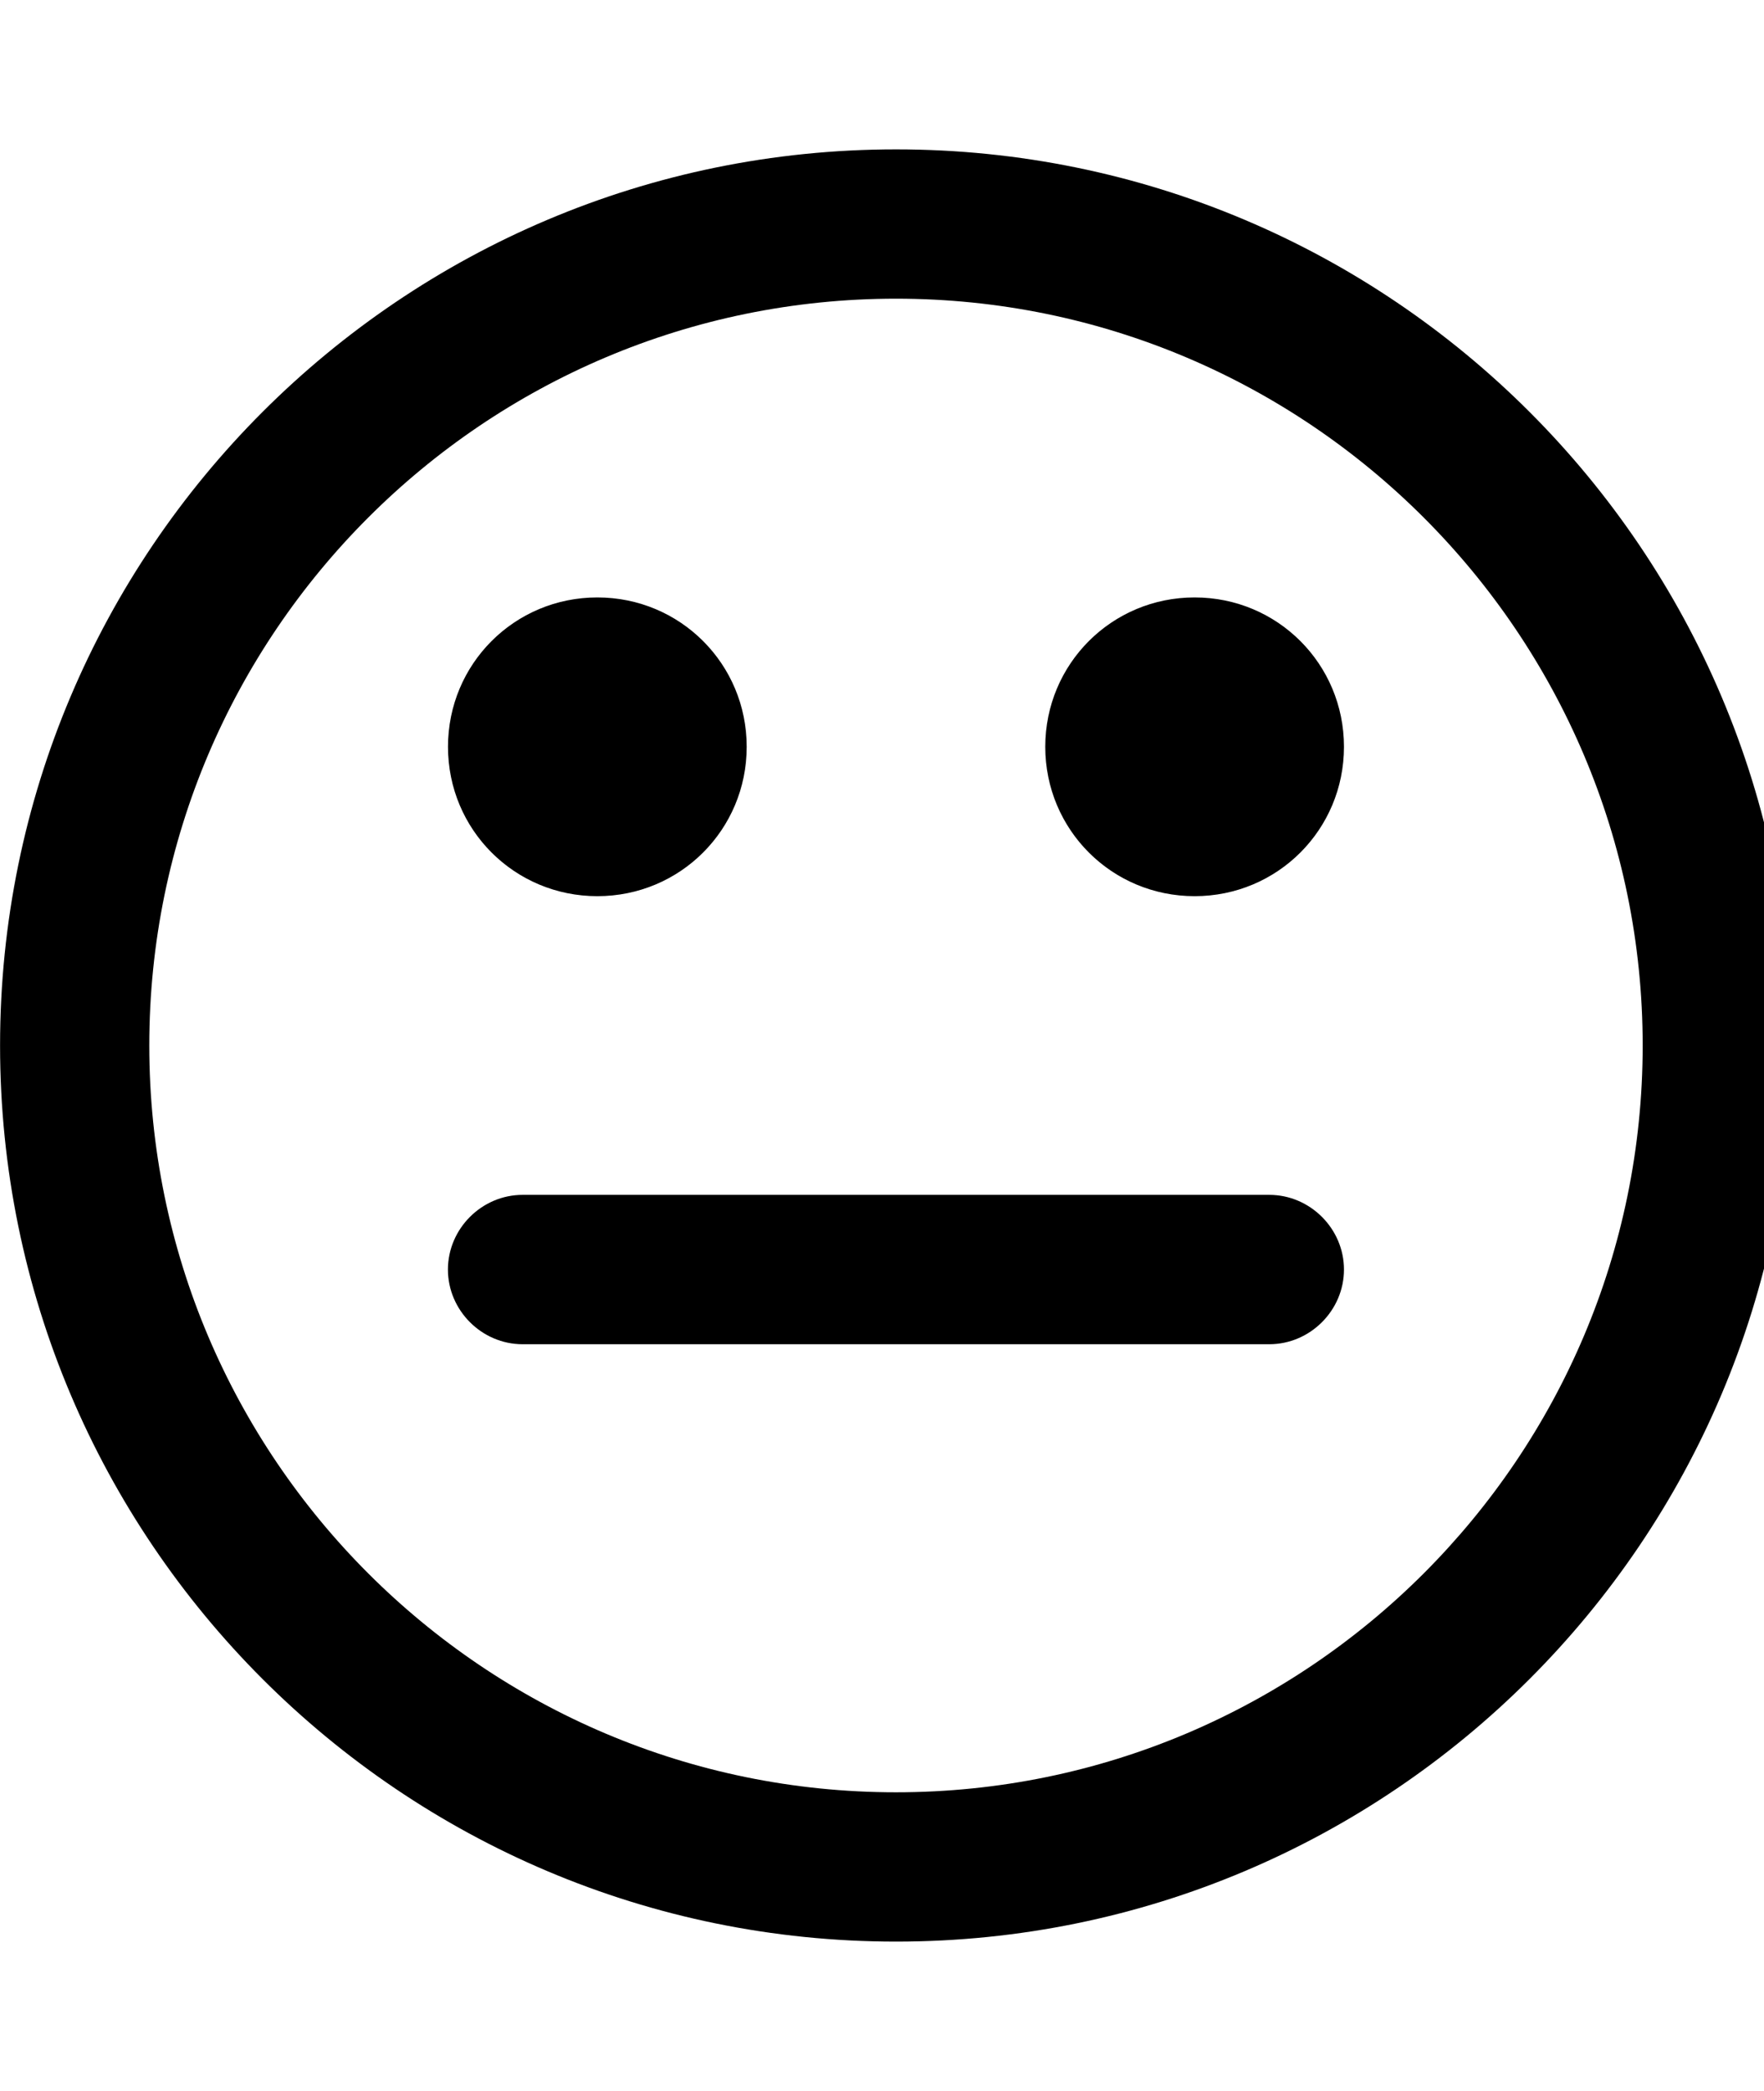 <svg xmlns="http://www.w3.org/2000/svg" width="27" height="32"><path d="M20.571 19.429c0 .625-.518 1.143-1.143 1.143H7.999c-.625 0-1.143-.518-1.143-1.143s.518-1.143 1.143-1.143h11.429c.625 0 1.143.518 1.143 1.143zm-9.142-8c0 1.268-1.018 2.286-2.286 2.286s-2.286-1.018-2.286-2.286 1.018-2.286 2.286-2.286 2.286 1.018 2.286 2.286zm9.142 0c0 1.268-1.018 2.286-2.286 2.286s-2.286-1.018-2.286-2.286 1.018-2.286 2.286-2.286 2.286 1.018 2.286 2.286zM25.143 16c0-6.304-5.125-11.429-11.429-11.429S2.285 9.696 2.285 16 7.41 27.429 13.714 27.429 25.143 22.304 25.143 16zm2.286 0c0 7.571-6.143 13.714-13.714 13.714S.001 23.571.001 16 6.144 2.286 13.715 2.286 27.429 8.429 27.429 16z"/></svg>